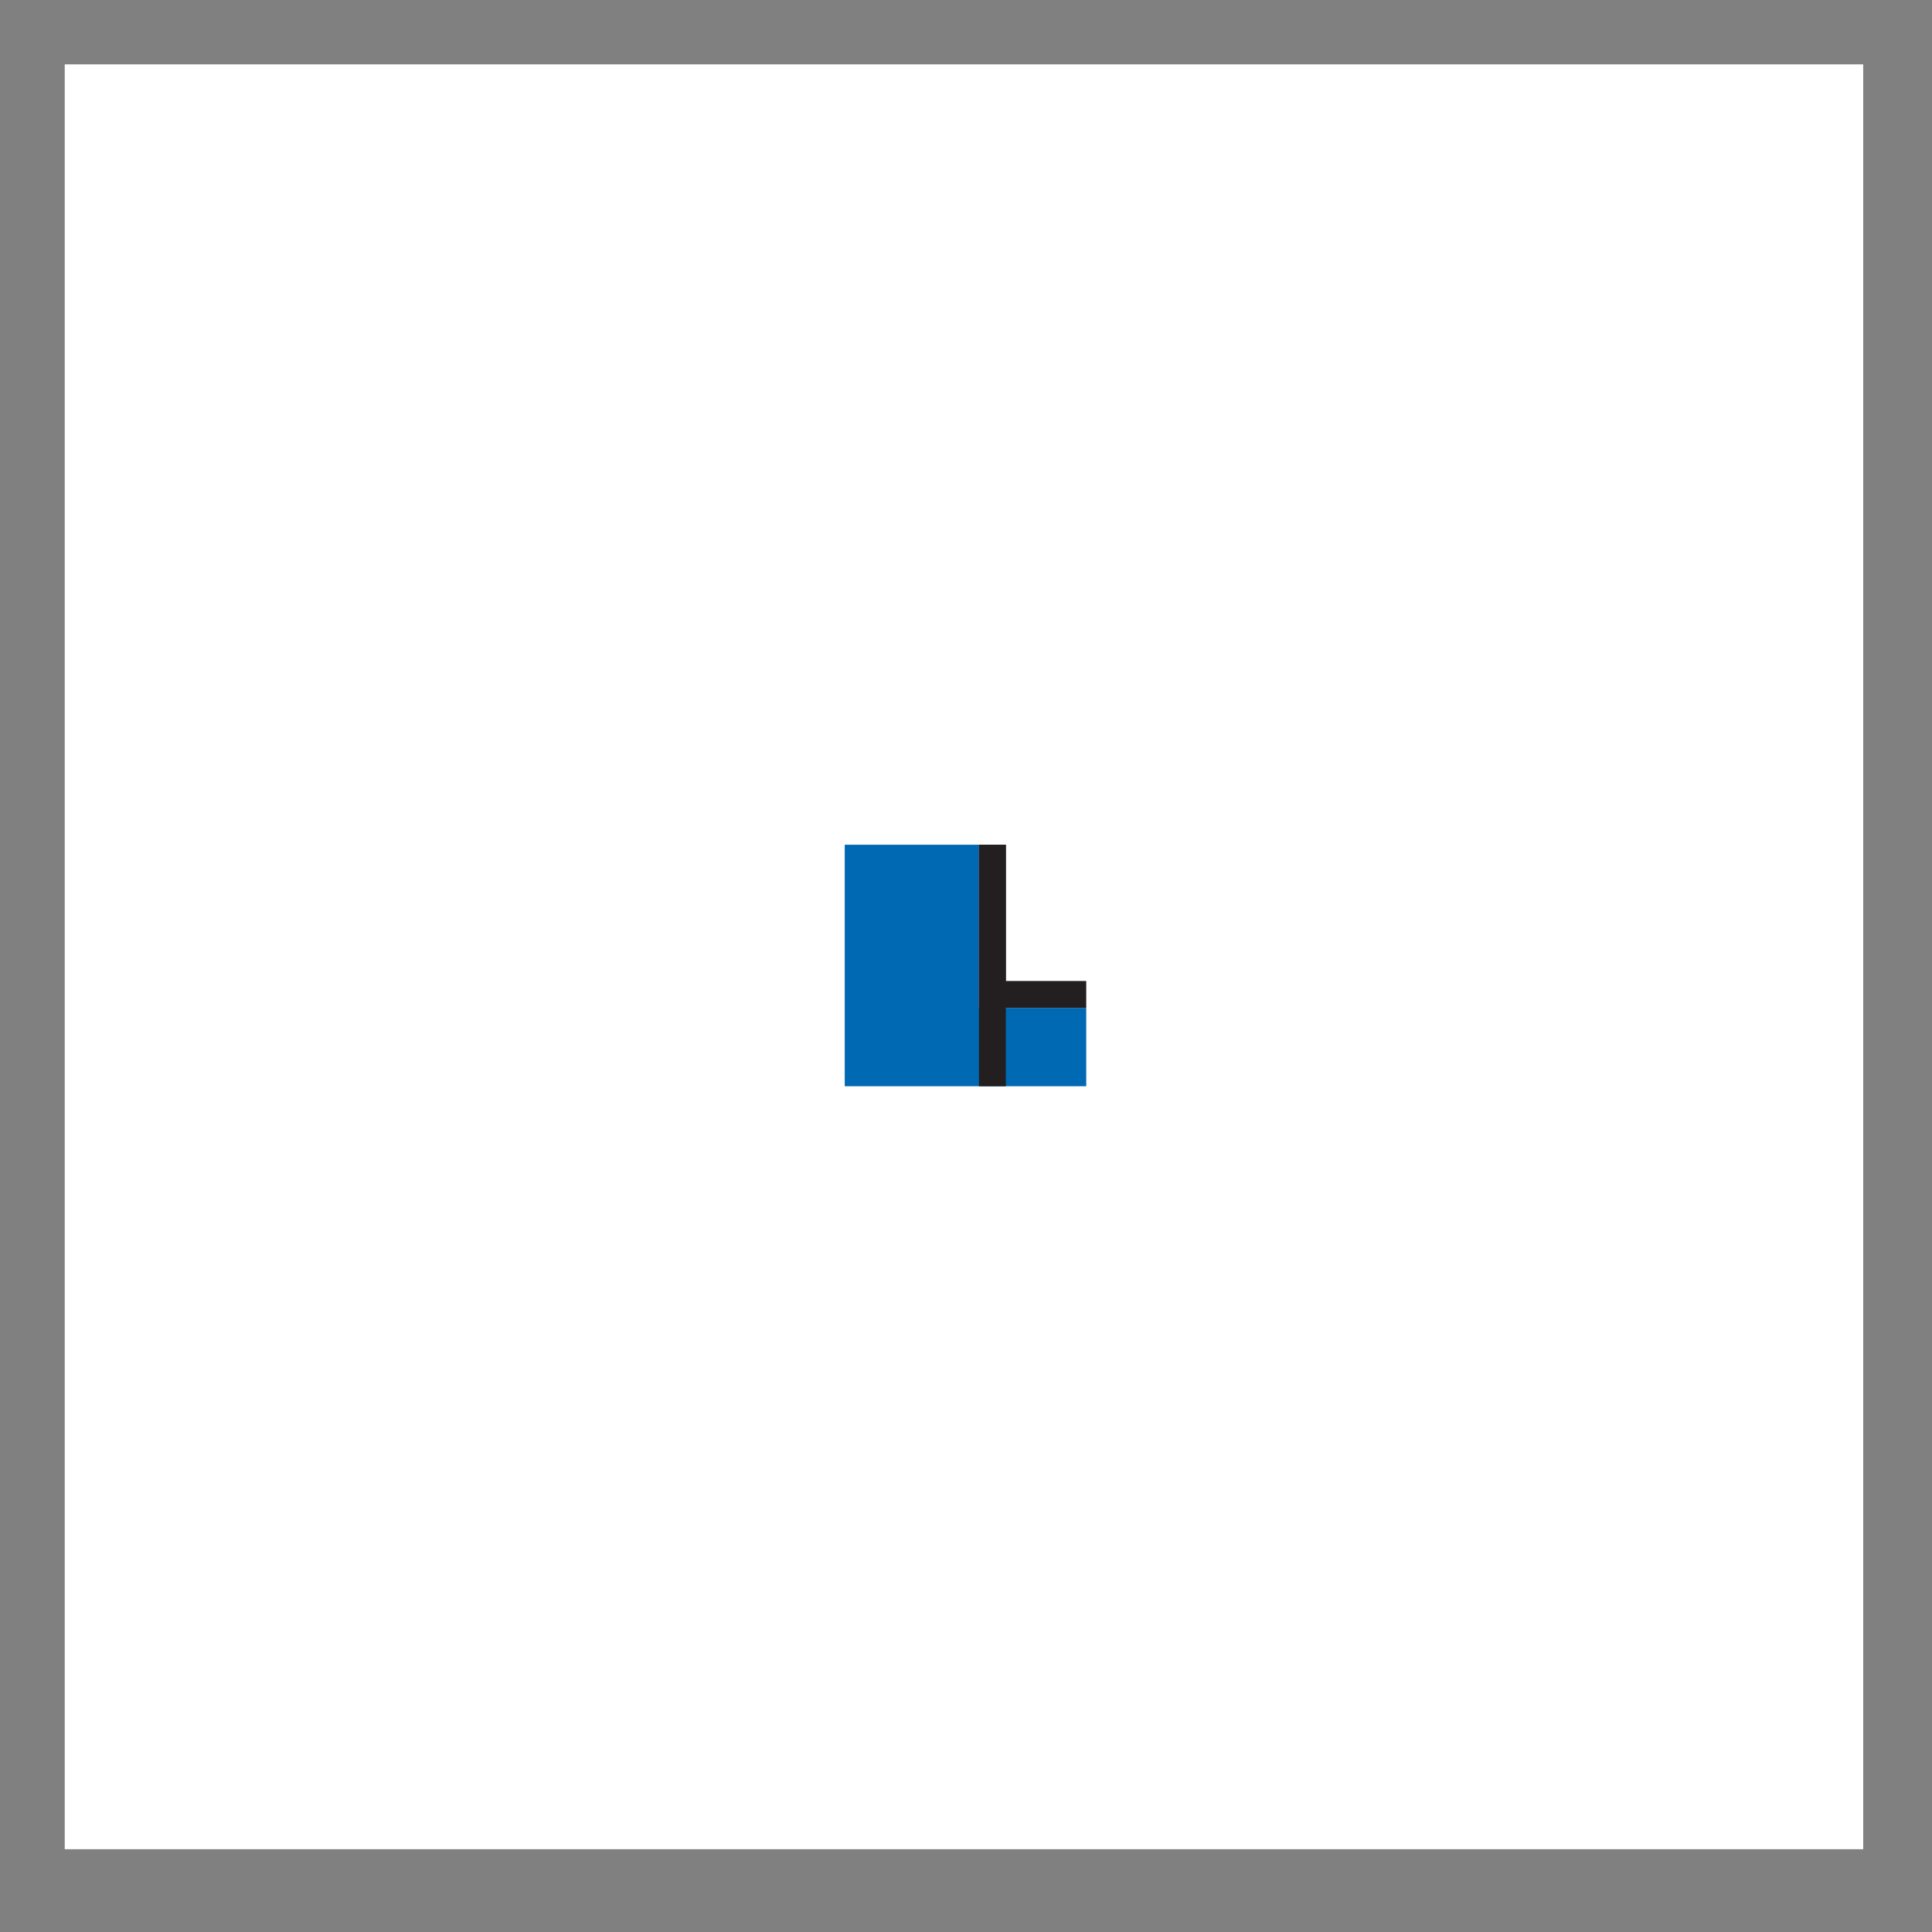 <?xml version="1.0" encoding="utf-8"?>
<!-- Generator: Adobe Illustrator 24.1.0, SVG Export Plug-In . SVG Version: 6.00 Build 0)  -->
<svg version="1.1"
	 id="svg2" xmlns:cc="http://creativecommons.org/ns#" xmlns:dc="http://purl.org/dc/elements/1.1/" xmlns:rdf="http://www.w3.org/1999/02/22-rdf-syntax-ns#" xmlns:svg="http://www.w3.org/2000/svg"
	 xmlns="http://www.w3.org/2000/svg" xmlns:xlink="http://www.w3.org/1999/xlink" x="0px" y="0px" viewBox="0 0 70.9 70.9"
	 style="enable-background:new 0 0 70.9 70.9;" xml:space="preserve">
<rect x="0" y="0" width="70.9" height="70.9" fill="#808080" stroke="none"/>
<style type="text/css">
	.st0{fill:#FFFFFF;}
	.st1{clip-path:url(#SVGID_2_);}
	.st2{fill:#0069B4;}
	.st3{fill:#231F20;}
</style>
<g id="g10" transform="matrix(1.25,0,0,-1.25,0,70.862)">
	<rect id="rect3026" x="1.9" y="54.8" class="st0" width="52.8" height="-52.4"/>
	<g id="g12" transform="scale(0.1,0.1)">
		<g id="g14">
			<g>
				<defs>
					<rect id="SVGID_1_" x="248" y="248" width="70.9" height="70.9"/>
				</defs>
				<clipPath id="SVGID_2_">
					<use xlink:href="#SVGID_1_"  style="overflow:visible;"/>
				</clipPath>
				<g id="g16" class="st1">
					<path id="path22" class="st2" d="M259.6,392.6c-37.5,0-63.7,19.9-63.7,37.7c0,17.9,26.2,37.9,63.7,37.9
						c37.5,0,63.6-20,63.6-37.9C323.3,412.5,297.1,392.6,259.6,392.6z M381.4,228.5V271h-94V356c43.3,9.9,75.6,40.2,75.6,74.4
						c0,43.4-45.3,77.6-103.3,77.6c-57.9,0-103.4-34.1-103.4-77.6c0-34.2,32.3-64.5,75.6-74.4V86.1h55.5v29.7h94v51.4h-38.5v61.3
						H381.4"/>
					<path id="path24" class="st3" d="M287.4,356V271h94v-42.5h-38.5v-61.3h38.5v-51.4h-94V86.1h-55.5V356
						c-43.4,9.9-75.6,40.2-75.6,74.4c0,43.4,45.4,77.6,103.4,77.6c58,0,103.3-34.1,103.3-77.6C362.9,396.2,330.7,365.9,287.4,356z
						 M295.3,278.9v70.9c45.3,11.5,75.6,43.4,75.6,80.5c0,48-48.9,85.5-111.3,85.5c-62.4,0-111.3-37.5-111.3-85.5
						c0-37.1,30.3-69,75.5-80.5V78.1h71.4v29.8h94.1v67.3h-38.6v45.4h38.6v58.3L295.3,278.9"/>
					<path id="path26" class="st3" d="M259.6,468.2c-37.5,0-63.7-20-63.7-37.9c0-17.9,26.2-37.7,63.7-37.7
						c37.5,0,63.6,19.9,63.6,37.7C323.3,448.2,297.1,468.2,259.6,468.2z M315.3,430.3c0-13.8-24.3-29.9-55.7-29.9
						c-31.4,0-55.7,16.1-55.7,29.9c0,13.8,24.3,30,55.7,30C291,460.3,315.3,444.2,315.3,430.3"/>
					<path id="path28_1_" class="st3" d="M295.3,337.2h-7.9c0,0,0-237.5,0-237.5h7.9"/>
					<path id="path30" class="st2" d="M539.1,27.9H27.9v511.2h511.2C539.1,539.1,539.1,27.9,539.1,27.9z M0,566.9V0h566.9v566.9H0"
						/>
				</g>
			</g>
		</g>
	</g>
</g>
</svg>

